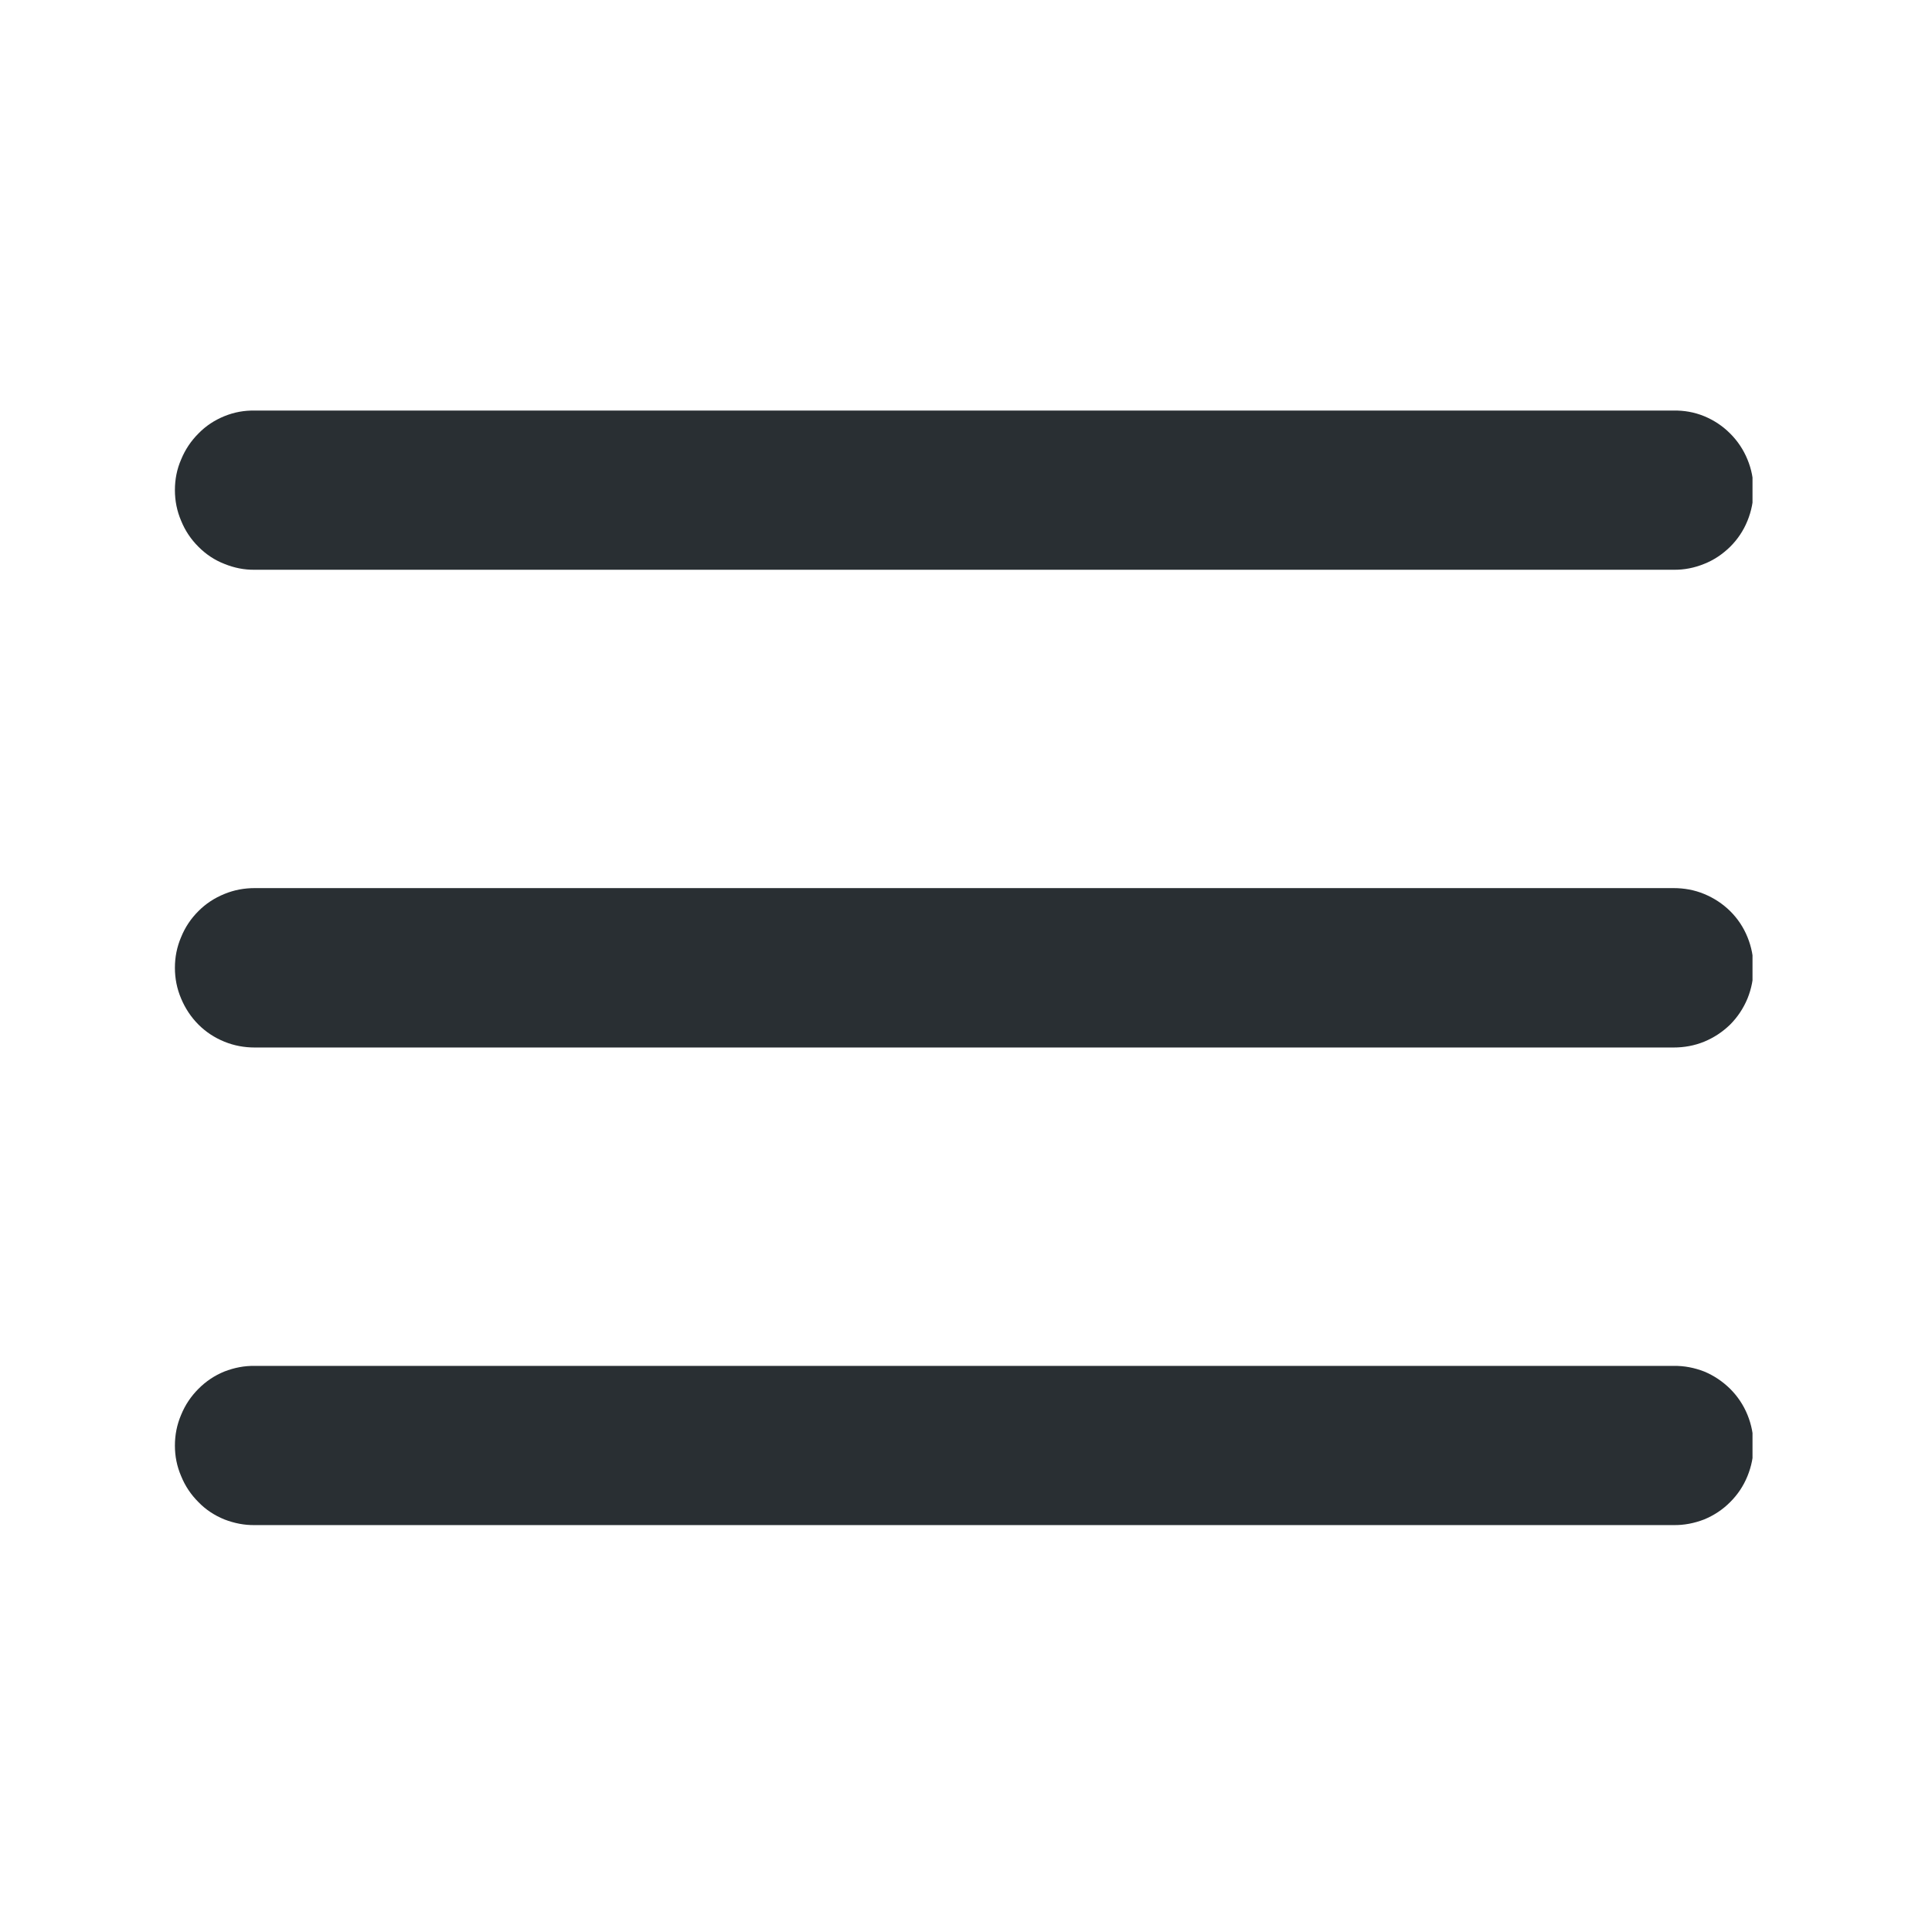 <svg xmlns="http://www.w3.org/2000/svg" xmlns:xlink="http://www.w3.org/1999/xlink" width="50" zoomAndPan="magnify" viewBox="0 0 37.5 37.5" height="50" preserveAspectRatio="xMidYMid meet" version="1.0"><defs><clipPath id="id1"><path d="M 3.266 7.91 L 34.016 7.91 L 34.016 29.66 L 3.266 29.66 Z M 3.266 7.91 " clip-rule="nonzero"/></clipPath></defs><g clip-path="url(#id1)"><path fill="rgb(16.08%, 18.43%, 20%)" d="M 4.945 7.969 C 4.742 7.965 4.547 8 4.355 8.078 C 4.164 8.156 3.996 8.266 3.852 8.414 C 3.707 8.559 3.594 8.727 3.516 8.918 C 3.434 9.105 3.395 9.305 3.395 9.512 C 3.395 9.719 3.434 9.918 3.516 10.109 C 3.594 10.301 3.707 10.469 3.852 10.613 C 3.996 10.758 4.164 10.871 4.355 10.945 C 4.547 11.023 4.742 11.062 4.945 11.059 L 32.484 11.059 C 32.688 11.062 32.887 11.023 33.078 10.945 C 33.266 10.871 33.434 10.758 33.582 10.613 C 33.727 10.469 33.84 10.301 33.918 10.109 C 33.996 9.918 34.035 9.719 34.035 9.512 C 34.035 9.305 33.996 9.105 33.918 8.918 C 33.84 8.727 33.727 8.559 33.582 8.414 C 33.434 8.266 33.266 8.156 33.078 8.078 C 32.887 8 32.688 7.965 32.484 7.969 Z M 4.945 17.238 C 4.742 17.238 4.547 17.273 4.355 17.352 C 4.164 17.43 3.996 17.539 3.852 17.684 C 3.707 17.828 3.594 17.996 3.516 18.188 C 3.434 18.379 3.395 18.578 3.395 18.785 C 3.395 18.992 3.434 19.191 3.516 19.383 C 3.594 19.57 3.707 19.742 3.852 19.887 C 3.996 20.031 4.164 20.141 4.355 20.219 C 4.547 20.297 4.742 20.332 4.945 20.332 L 32.484 20.332 C 32.688 20.332 32.887 20.297 33.078 20.219 C 33.266 20.141 33.434 20.031 33.582 19.887 C 33.727 19.742 33.84 19.57 33.918 19.383 C 33.996 19.191 34.035 18.992 34.035 18.785 C 34.035 18.578 33.996 18.379 33.918 18.188 C 33.84 17.996 33.727 17.828 33.582 17.684 C 33.434 17.539 33.266 17.43 33.078 17.352 C 32.887 17.273 32.688 17.238 32.484 17.238 Z M 4.945 26.512 C 4.742 26.508 4.547 26.547 4.355 26.621 C 4.164 26.699 3.996 26.812 3.852 26.957 C 3.707 27.102 3.594 27.27 3.516 27.461 C 3.434 27.652 3.395 27.852 3.395 28.059 C 3.395 28.266 3.434 28.461 3.516 28.652 C 3.594 28.844 3.707 29.012 3.852 29.156 C 3.996 29.305 4.164 29.414 4.355 29.492 C 4.547 29.566 4.742 29.605 4.945 29.602 L 32.484 29.602 C 32.688 29.605 32.887 29.566 33.078 29.492 C 33.266 29.414 33.434 29.305 33.582 29.156 C 33.727 29.012 33.84 28.844 33.918 28.652 C 33.996 28.461 34.035 28.266 34.035 28.059 C 34.035 27.852 33.996 27.652 33.918 27.461 C 33.84 27.27 33.727 27.102 33.582 26.957 C 33.434 26.812 33.266 26.699 33.078 26.621 C 32.887 26.547 32.688 26.508 32.484 26.512 Z M 4.945 26.512 " fill-opacity="1" fill-rule="nonzero"/></g></svg>